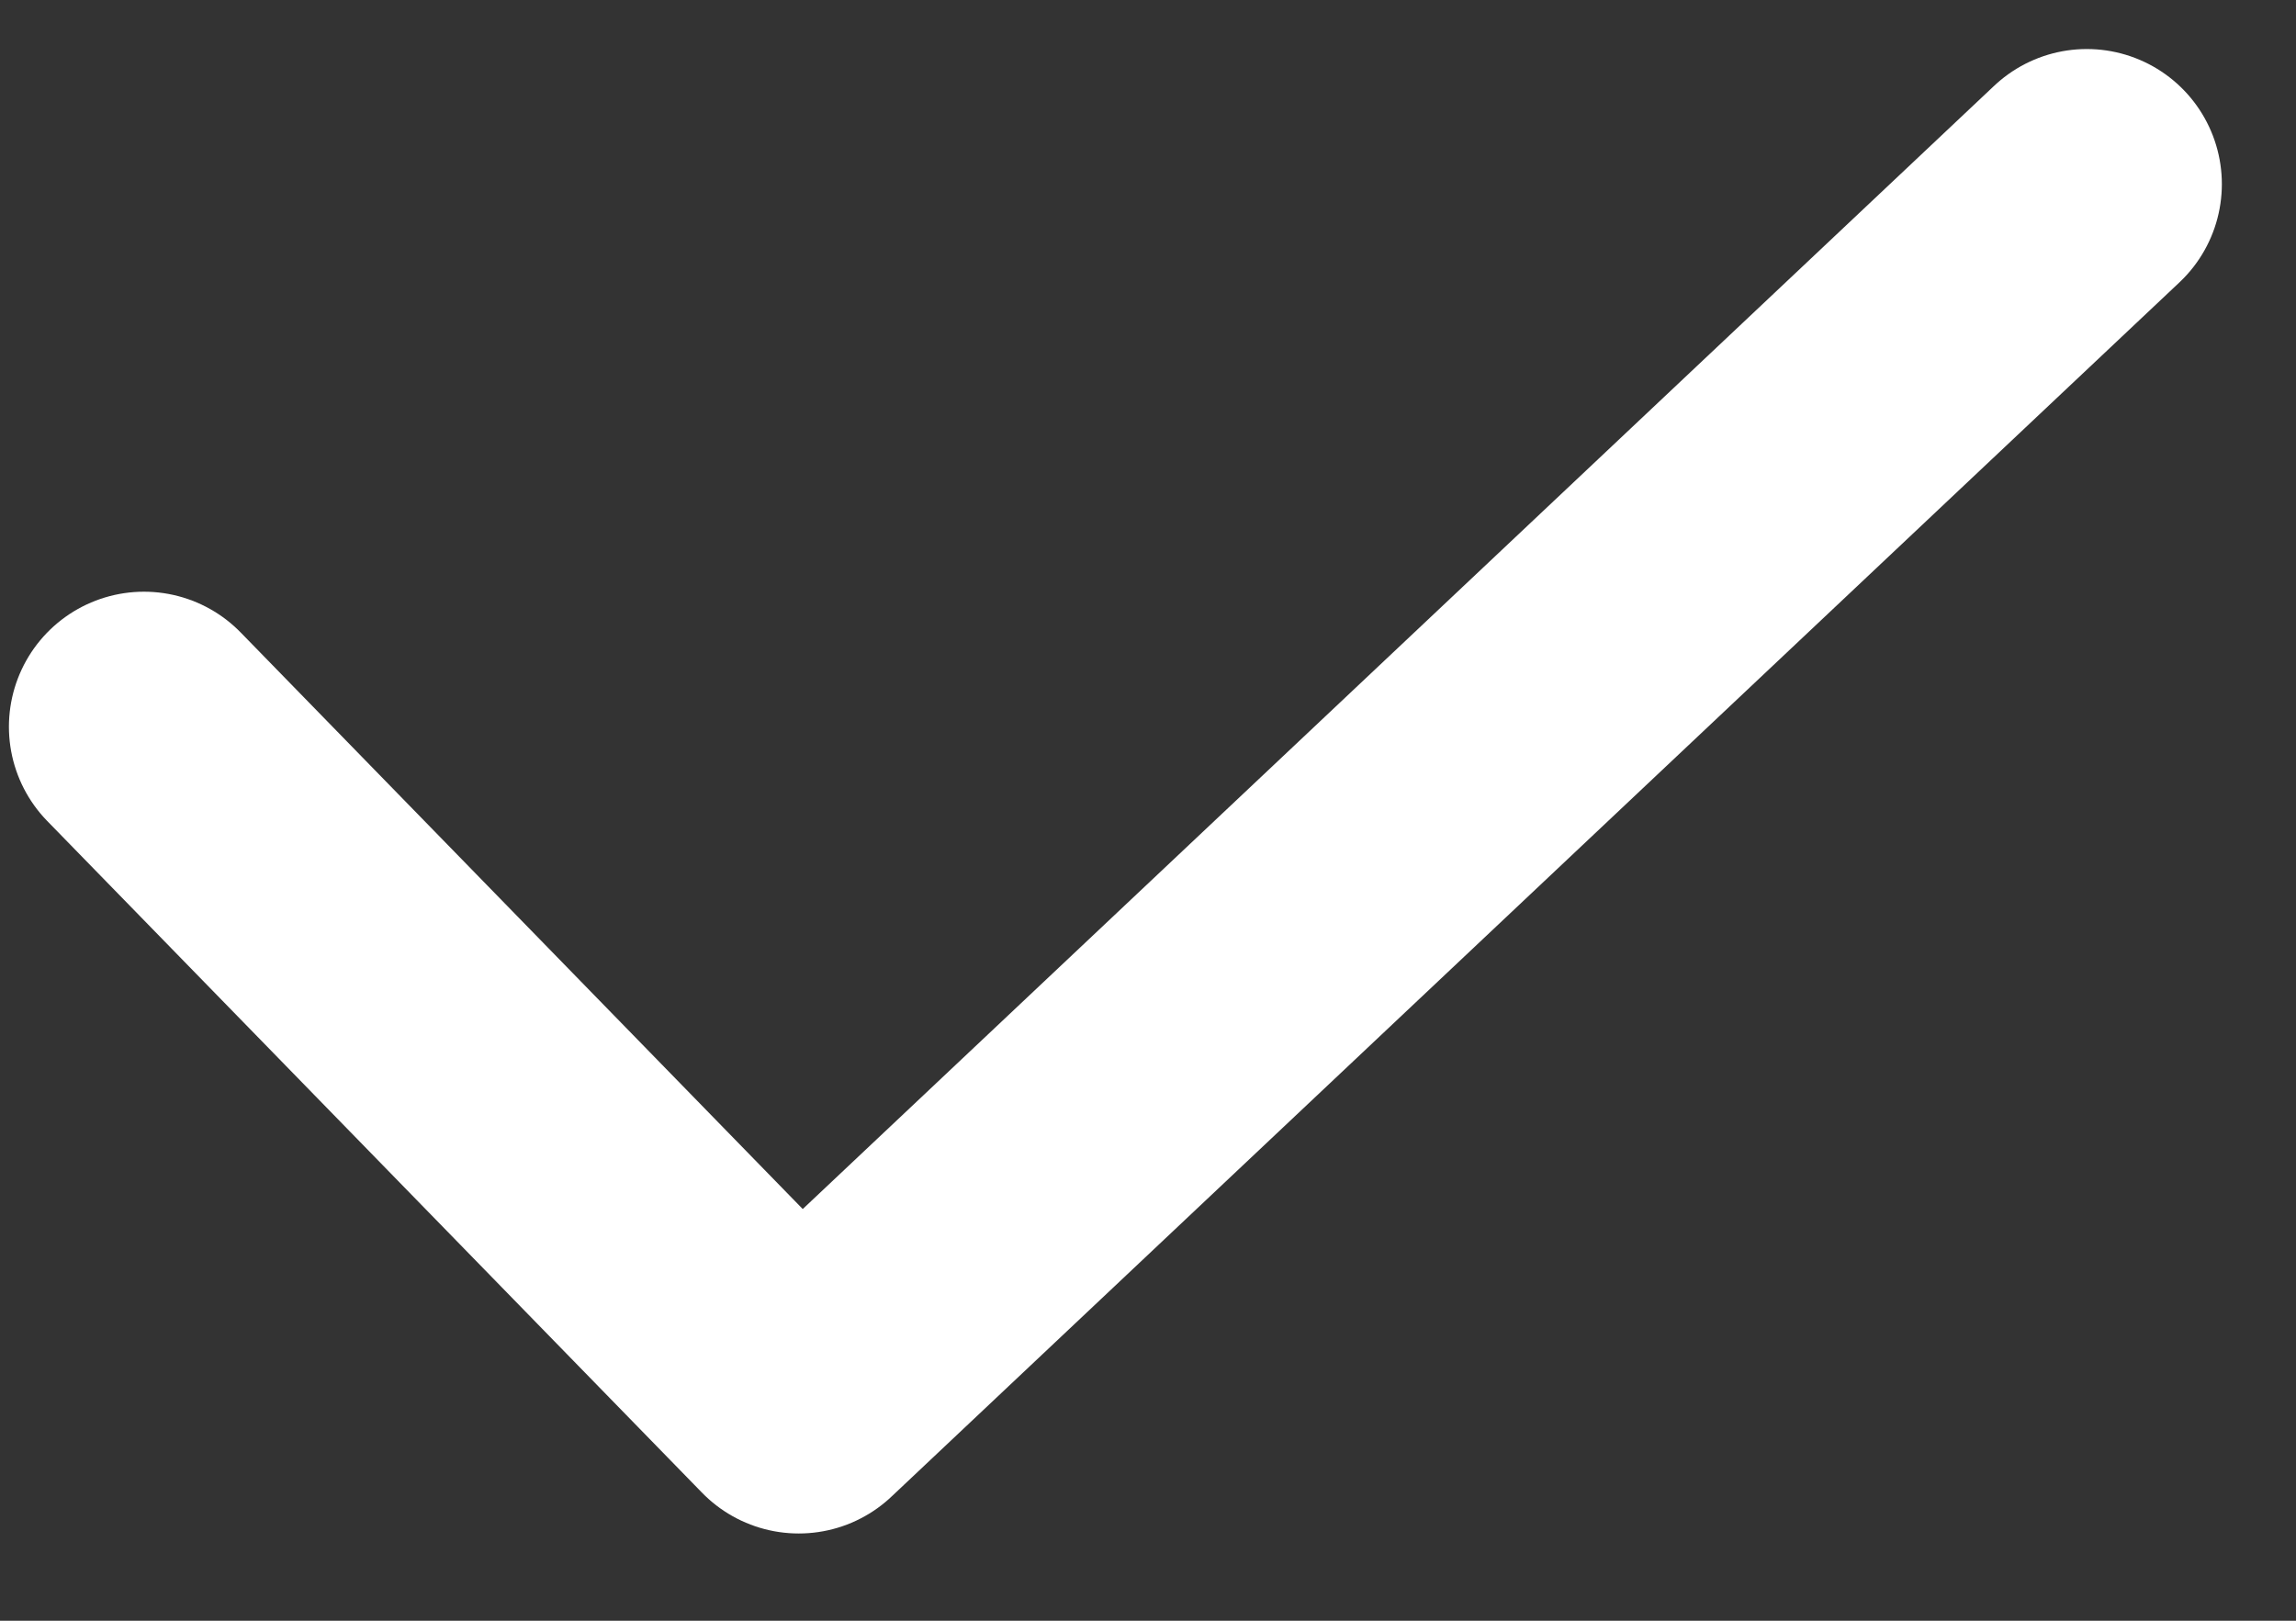 <svg width="17" height="12" viewBox="0 0 17 12" fill="none" xmlns="http://www.w3.org/2000/svg">
<rect x="0" y="0" width="17" height="12" fill="#333333" stroke="none"/>
<path d="M1.066 5.381L5.914 10.354L15.451 1.363" stroke="white" stroke-width="2" stroke-linecap="round" stroke-linejoin="round"/>
</svg>
